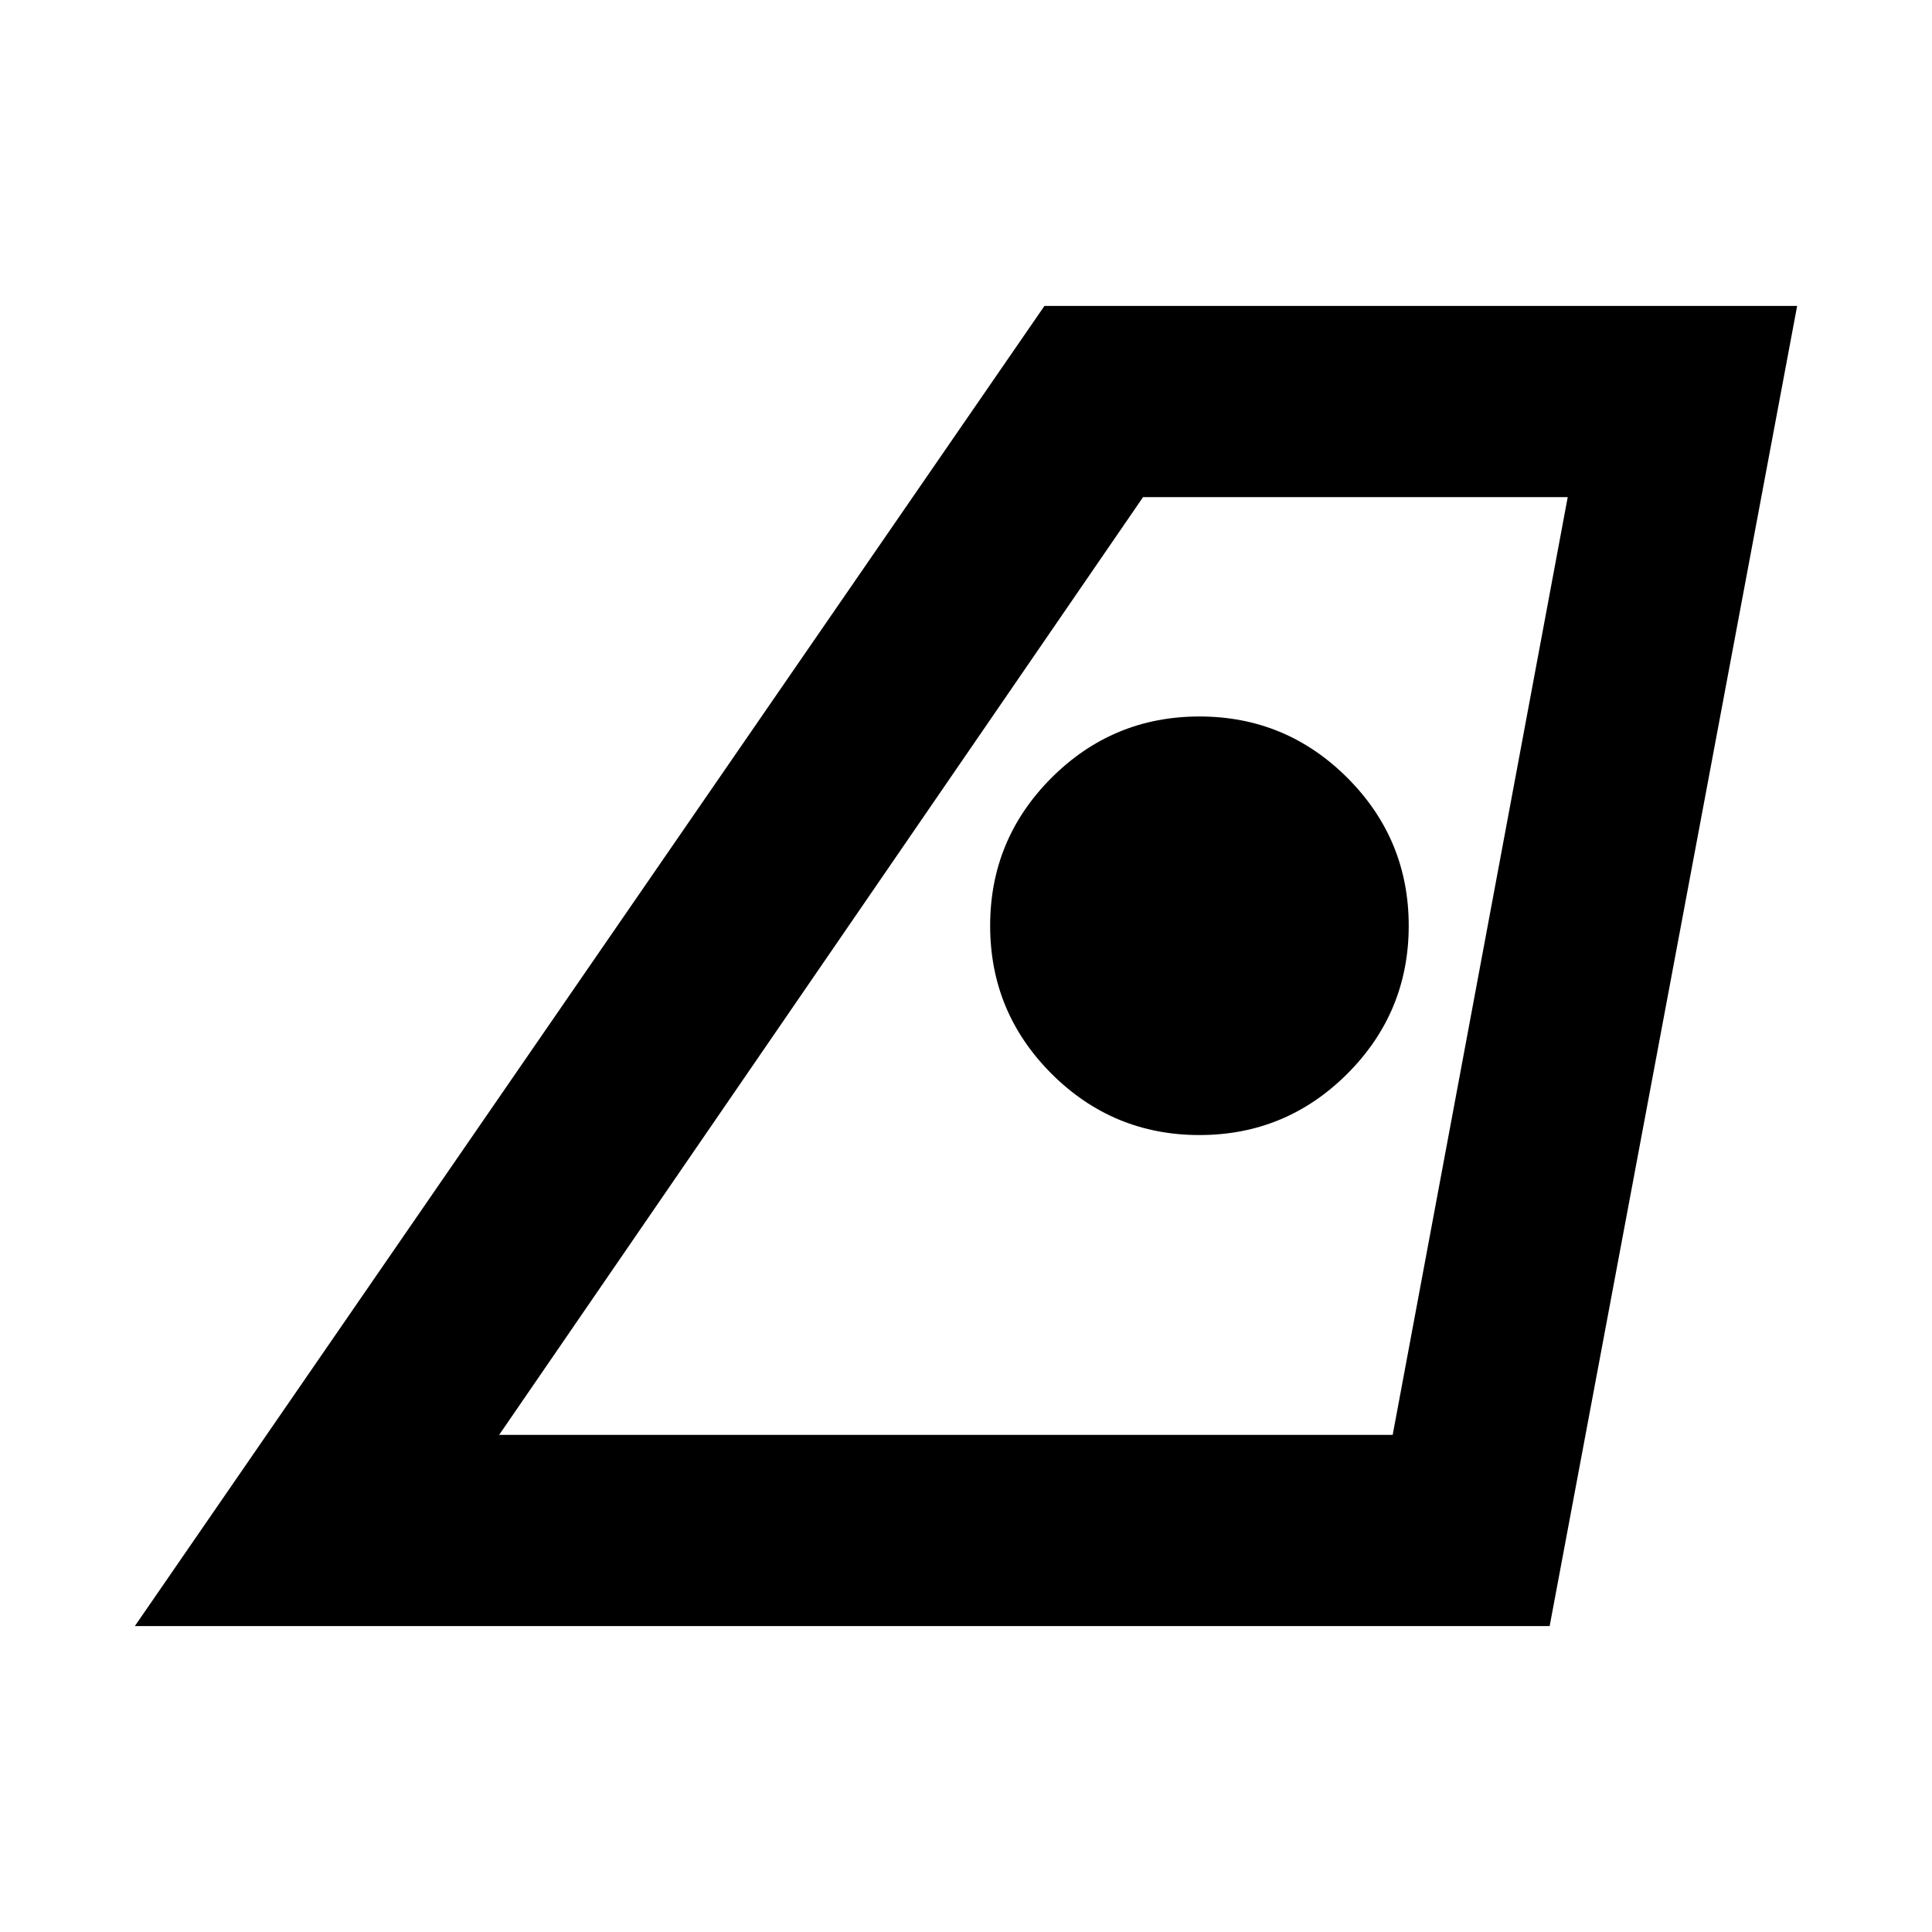 <svg xmlns="http://www.w3.org/2000/svg" height="20" width="20"><path d="M5.167 14.854H14.417L16.229 5.146H11.833ZM1.396 16.833 10.812 3.167H18.604L16.042 16.833ZM12.417 11.75Q13.312 11.75 13.948 11.115Q14.583 10.479 14.583 9.583Q14.583 8.688 13.948 8.052Q13.312 7.417 12.417 7.417Q11.521 7.417 10.885 8.052Q10.25 8.688 10.25 9.583Q10.25 10.479 10.885 11.115Q11.521 11.75 12.417 11.75ZM5.167 14.854H14.417Z"/></svg>